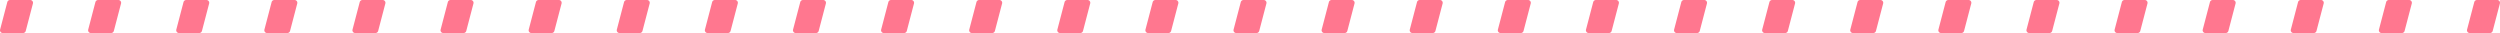 <svg xmlns="http://www.w3.org/2000/svg" width="908" height="12" viewBox="0 0 908 12">
  <g id="组_55" data-name="组 55" transform="translate(-559 -1708)">
    <path id="Rectangle_3" data-name="Rectangle 3" d="M2.373.757A1.041,1.041,0,0,1,3.391,0h7.278a1.012,1.012,0,0,1,1.018,1.243l-2.623,10A1.041,1.041,0,0,1,8.047,12H.768A1.012,1.012,0,0,1-.249,10.757Z" transform="translate(1039.281 1708)" fill="#ff778f"/>
    <path id="Rectangle_3-2" data-name="Rectangle 3" d="M2.373.757A1.041,1.041,0,0,1,3.391,0h7.278a1.012,1.012,0,0,1,1.018,1.243l-2.623,10A1.041,1.041,0,0,1,8.047,12H.768A1.012,1.012,0,0,1-.249,10.757Z" transform="translate(783.281 1708)" fill="#ff778f"/>
    <path id="Rectangle_3-3" data-name="Rectangle 3" d="M2.373.757A1.041,1.041,0,0,1,3.391,0h7.278a1.012,1.012,0,0,1,1.018,1.243l-2.623,10A1.041,1.041,0,0,1,8.047,12H.768A1.012,1.012,0,0,1-.249,10.757Z" transform="translate(1295.281 1708)" fill="#ff778f"/>
    <path id="Rectangle_3-4" data-name="Rectangle 3" d="M2.373.757A1.041,1.041,0,0,1,3.391,0h7.278a1.012,1.012,0,0,1,1.018,1.243l-2.623,10A1.041,1.041,0,0,1,8.047,12H.768A1.012,1.012,0,0,1-.249,10.757Z" transform="translate(655.281 1708)" fill="#ff778f"/>
    <path id="Rectangle_3-5" data-name="Rectangle 3" d="M2.373.757A1.041,1.041,0,0,1,3.391,0h7.278a1.012,1.012,0,0,1,1.018,1.243l-2.623,10A1.041,1.041,0,0,1,8.047,12H.768A1.012,1.012,0,0,1-.249,10.757Z" transform="translate(1167.281 1708)" fill="#ff778f"/>
    <path id="Rectangle_3-6" data-name="Rectangle 3" d="M2.373.757A1.041,1.041,0,0,1,3.391,0h7.278a1.012,1.012,0,0,1,1.018,1.243l-2.623,10A1.041,1.041,0,0,1,8.047,12H.768A1.012,1.012,0,0,1-.249,10.757Z" transform="translate(911.281 1708)" fill="#ff778f"/>
    <path id="Rectangle_3-7" data-name="Rectangle 3" d="M2.373.757A1.041,1.041,0,0,1,3.391,0h7.278a1.012,1.012,0,0,1,1.018,1.243l-2.623,10A1.041,1.041,0,0,1,8.047,12H.768A1.012,1.012,0,0,1-.249,10.757Z" transform="translate(559.281 1708)" fill="#ff778f"/>
    <path id="Rectangle_3-8" data-name="Rectangle 3" d="M2.373.757A1.041,1.041,0,0,1,3.391,0h7.278a1.012,1.012,0,0,1,1.018,1.243l-2.623,10A1.041,1.041,0,0,1,8.047,12H.768A1.012,1.012,0,0,1-.249,10.757Z" transform="translate(1071.281 1708)" fill="#ff778f"/>
    <path id="Rectangle_3-9" data-name="Rectangle 3" d="M2.373.757A1.041,1.041,0,0,1,3.391,0h7.278a1.012,1.012,0,0,1,1.018,1.243l-2.623,10A1.041,1.041,0,0,1,8.047,12H.768A1.012,1.012,0,0,1-.249,10.757Z" transform="translate(815.281 1708)" fill="#ff778f"/>
    <path id="Rectangle_3-10" data-name="Rectangle 3" d="M2.373.757A1.041,1.041,0,0,1,3.391,0h7.278a1.012,1.012,0,0,1,1.018,1.243l-2.623,10A1.041,1.041,0,0,1,8.047,12H.768A1.012,1.012,0,0,1-.249,10.757Z" transform="translate(1327.281 1708)" fill="#ff778f"/>
    <path id="Rectangle_3-11" data-name="Rectangle 3" d="M2.373.757A1.041,1.041,0,0,1,3.391,0h7.278a1.012,1.012,0,0,1,1.018,1.243l-2.623,10A1.041,1.041,0,0,1,8.047,12H.768A1.012,1.012,0,0,1-.249,10.757Z" transform="translate(687.281 1708)" fill="#ff778f"/>
    <path id="Rectangle_3-12" data-name="Rectangle 3" d="M2.373.757A1.041,1.041,0,0,1,3.391,0h7.278a1.012,1.012,0,0,1,1.018,1.243l-2.623,10A1.041,1.041,0,0,1,8.047,12H.768A1.012,1.012,0,0,1-.249,10.757Z" transform="translate(1199.281 1708)" fill="#ff778f"/>
    <path id="Rectangle_3-13" data-name="Rectangle 3" d="M2.373.757A1.041,1.041,0,0,1,3.391,0h7.278a1.012,1.012,0,0,1,1.018,1.243l-2.623,10A1.041,1.041,0,0,1,8.047,12H.768A1.012,1.012,0,0,1-.249,10.757Z" transform="translate(943.281 1708)" fill="#ff778f"/>
    <path id="Rectangle_3-14" data-name="Rectangle 3" d="M2.373.757A1.041,1.041,0,0,1,3.391,0h7.278a1.012,1.012,0,0,1,1.018,1.243l-2.623,10A1.041,1.041,0,0,1,8.047,12H.768A1.012,1.012,0,0,1-.249,10.757Z" transform="translate(591.281 1708)" fill="#ff778f"/>
    <path id="Rectangle_3-15" data-name="Rectangle 3" d="M2.373.757A1.041,1.041,0,0,1,3.391,0h7.278a1.012,1.012,0,0,1,1.018,1.243l-2.623,10A1.041,1.041,0,0,1,8.047,12H.768A1.012,1.012,0,0,1-.249,10.757Z" transform="translate(1103.281 1708)" fill="#ff778f"/>
    <path id="Rectangle_3-16" data-name="Rectangle 3" d="M2.373.757A1.041,1.041,0,0,1,3.391,0h7.278a1.012,1.012,0,0,1,1.018,1.243l-2.623,10A1.041,1.041,0,0,1,8.047,12H.768A1.012,1.012,0,0,1-.249,10.757Z" transform="translate(847.281 1708)" fill="#ff778f"/>
    <path id="Rectangle_3-17" data-name="Rectangle 3" d="M2.373.757A1.041,1.041,0,0,1,3.391,0h7.278a1.012,1.012,0,0,1,1.018,1.243l-2.623,10A1.041,1.041,0,0,1,8.047,12H.768A1.012,1.012,0,0,1-.249,10.757Z" transform="translate(1359.281 1708)" fill="#ff778f"/>
    <path id="Rectangle_3-18" data-name="Rectangle 3" d="M2.373.757A1.041,1.041,0,0,1,3.391,0h7.278a1.012,1.012,0,0,1,1.018,1.243l-2.623,10A1.041,1.041,0,0,1,8.047,12H.768A1.012,1.012,0,0,1-.249,10.757Z" transform="translate(1391.281 1708)" fill="#ff778f"/>
    <path id="Rectangle_3-19" data-name="Rectangle 3" d="M2.373.757A1.041,1.041,0,0,1,3.391,0h7.278a1.012,1.012,0,0,1,1.018,1.243l-2.623,10A1.041,1.041,0,0,1,8.047,12H.768A1.012,1.012,0,0,1-.249,10.757Z" transform="translate(1423.281 1708)" fill="#ff778f"/>
    <path id="Rectangle_3-20" data-name="Rectangle 3" d="M2.373.757A1.041,1.041,0,0,1,3.391,0h7.278a1.012,1.012,0,0,1,1.018,1.243l-2.623,10A1.041,1.041,0,0,1,8.047,12H.768A1.012,1.012,0,0,1-.249,10.757Z" transform="translate(1455.281 1708)" fill="#ff778f"/>
    <path id="Rectangle_3-21" data-name="Rectangle 3" d="M2.373.757A1.041,1.041,0,0,1,3.391,0h7.278a1.012,1.012,0,0,1,1.018,1.243l-2.623,10A1.041,1.041,0,0,1,8.047,12H.768A1.012,1.012,0,0,1-.249,10.757Z" transform="translate(719.281 1708)" fill="#ff778f"/>
    <path id="Rectangle_3-22" data-name="Rectangle 3" d="M2.373.757A1.041,1.041,0,0,1,3.391,0h7.278a1.012,1.012,0,0,1,1.018,1.243l-2.623,10A1.041,1.041,0,0,1,8.047,12H.768A1.012,1.012,0,0,1-.249,10.757Z" transform="translate(1231.281 1708)" fill="#ff778f"/>
    <path id="Rectangle_3-23" data-name="Rectangle 3" d="M2.373.757A1.041,1.041,0,0,1,3.391,0h7.278a1.012,1.012,0,0,1,1.018,1.243l-2.623,10A1.041,1.041,0,0,1,8.047,12H.768A1.012,1.012,0,0,1-.249,10.757Z" transform="translate(975.281 1708)" fill="#ff778f"/>
    <path id="Rectangle_3-24" data-name="Rectangle 3" d="M2.373.757A1.041,1.041,0,0,1,3.391,0h7.278a1.012,1.012,0,0,1,1.018,1.243l-2.623,10A1.041,1.041,0,0,1,8.047,12H.768A1.012,1.012,0,0,1-.249,10.757Z" transform="translate(623.281 1708)" fill="#ff778f"/>
    <path id="Rectangle_3-25" data-name="Rectangle 3" d="M2.373.757A1.041,1.041,0,0,1,3.391,0h7.278a1.012,1.012,0,0,1,1.018,1.243l-2.623,10A1.041,1.041,0,0,1,8.047,12H.768A1.012,1.012,0,0,1-.249,10.757Z" transform="translate(1135.281 1708)" fill="#ff778f"/>
    <path id="Rectangle_3-26" data-name="Rectangle 3" d="M2.373.757A1.041,1.041,0,0,1,3.391,0h7.278a1.012,1.012,0,0,1,1.018,1.243l-2.623,10A1.041,1.041,0,0,1,8.047,12H.768A1.012,1.012,0,0,1-.249,10.757Z" transform="translate(879.281 1708)" fill="#ff778f"/>
    <path id="Rectangle_3-27" data-name="Rectangle 3" d="M2.373.757A1.041,1.041,0,0,1,3.391,0h7.278a1.012,1.012,0,0,1,1.018,1.243l-2.623,10A1.041,1.041,0,0,1,8.047,12H.768A1.012,1.012,0,0,1-.249,10.757Z" transform="translate(751.281 1708)" fill="#ff778f"/>
    <path id="Rectangle_3-28" data-name="Rectangle 3" d="M2.373.757A1.041,1.041,0,0,1,3.391,0h7.278a1.012,1.012,0,0,1,1.018,1.243l-2.623,10A1.041,1.041,0,0,1,8.047,12H.768A1.012,1.012,0,0,1-.249,10.757Z" transform="translate(1263.281 1708)" fill="#ff778f"/>
    <path id="Rectangle_3-29" data-name="Rectangle 3" d="M2.373.757A1.041,1.041,0,0,1,3.391,0h7.278a1.012,1.012,0,0,1,1.018,1.243l-2.623,10A1.041,1.041,0,0,1,8.047,12H.768A1.012,1.012,0,0,1-.249,10.757Z" transform="translate(1007.281 1708)" fill="#ff778f"/>
  </g>
</svg>
